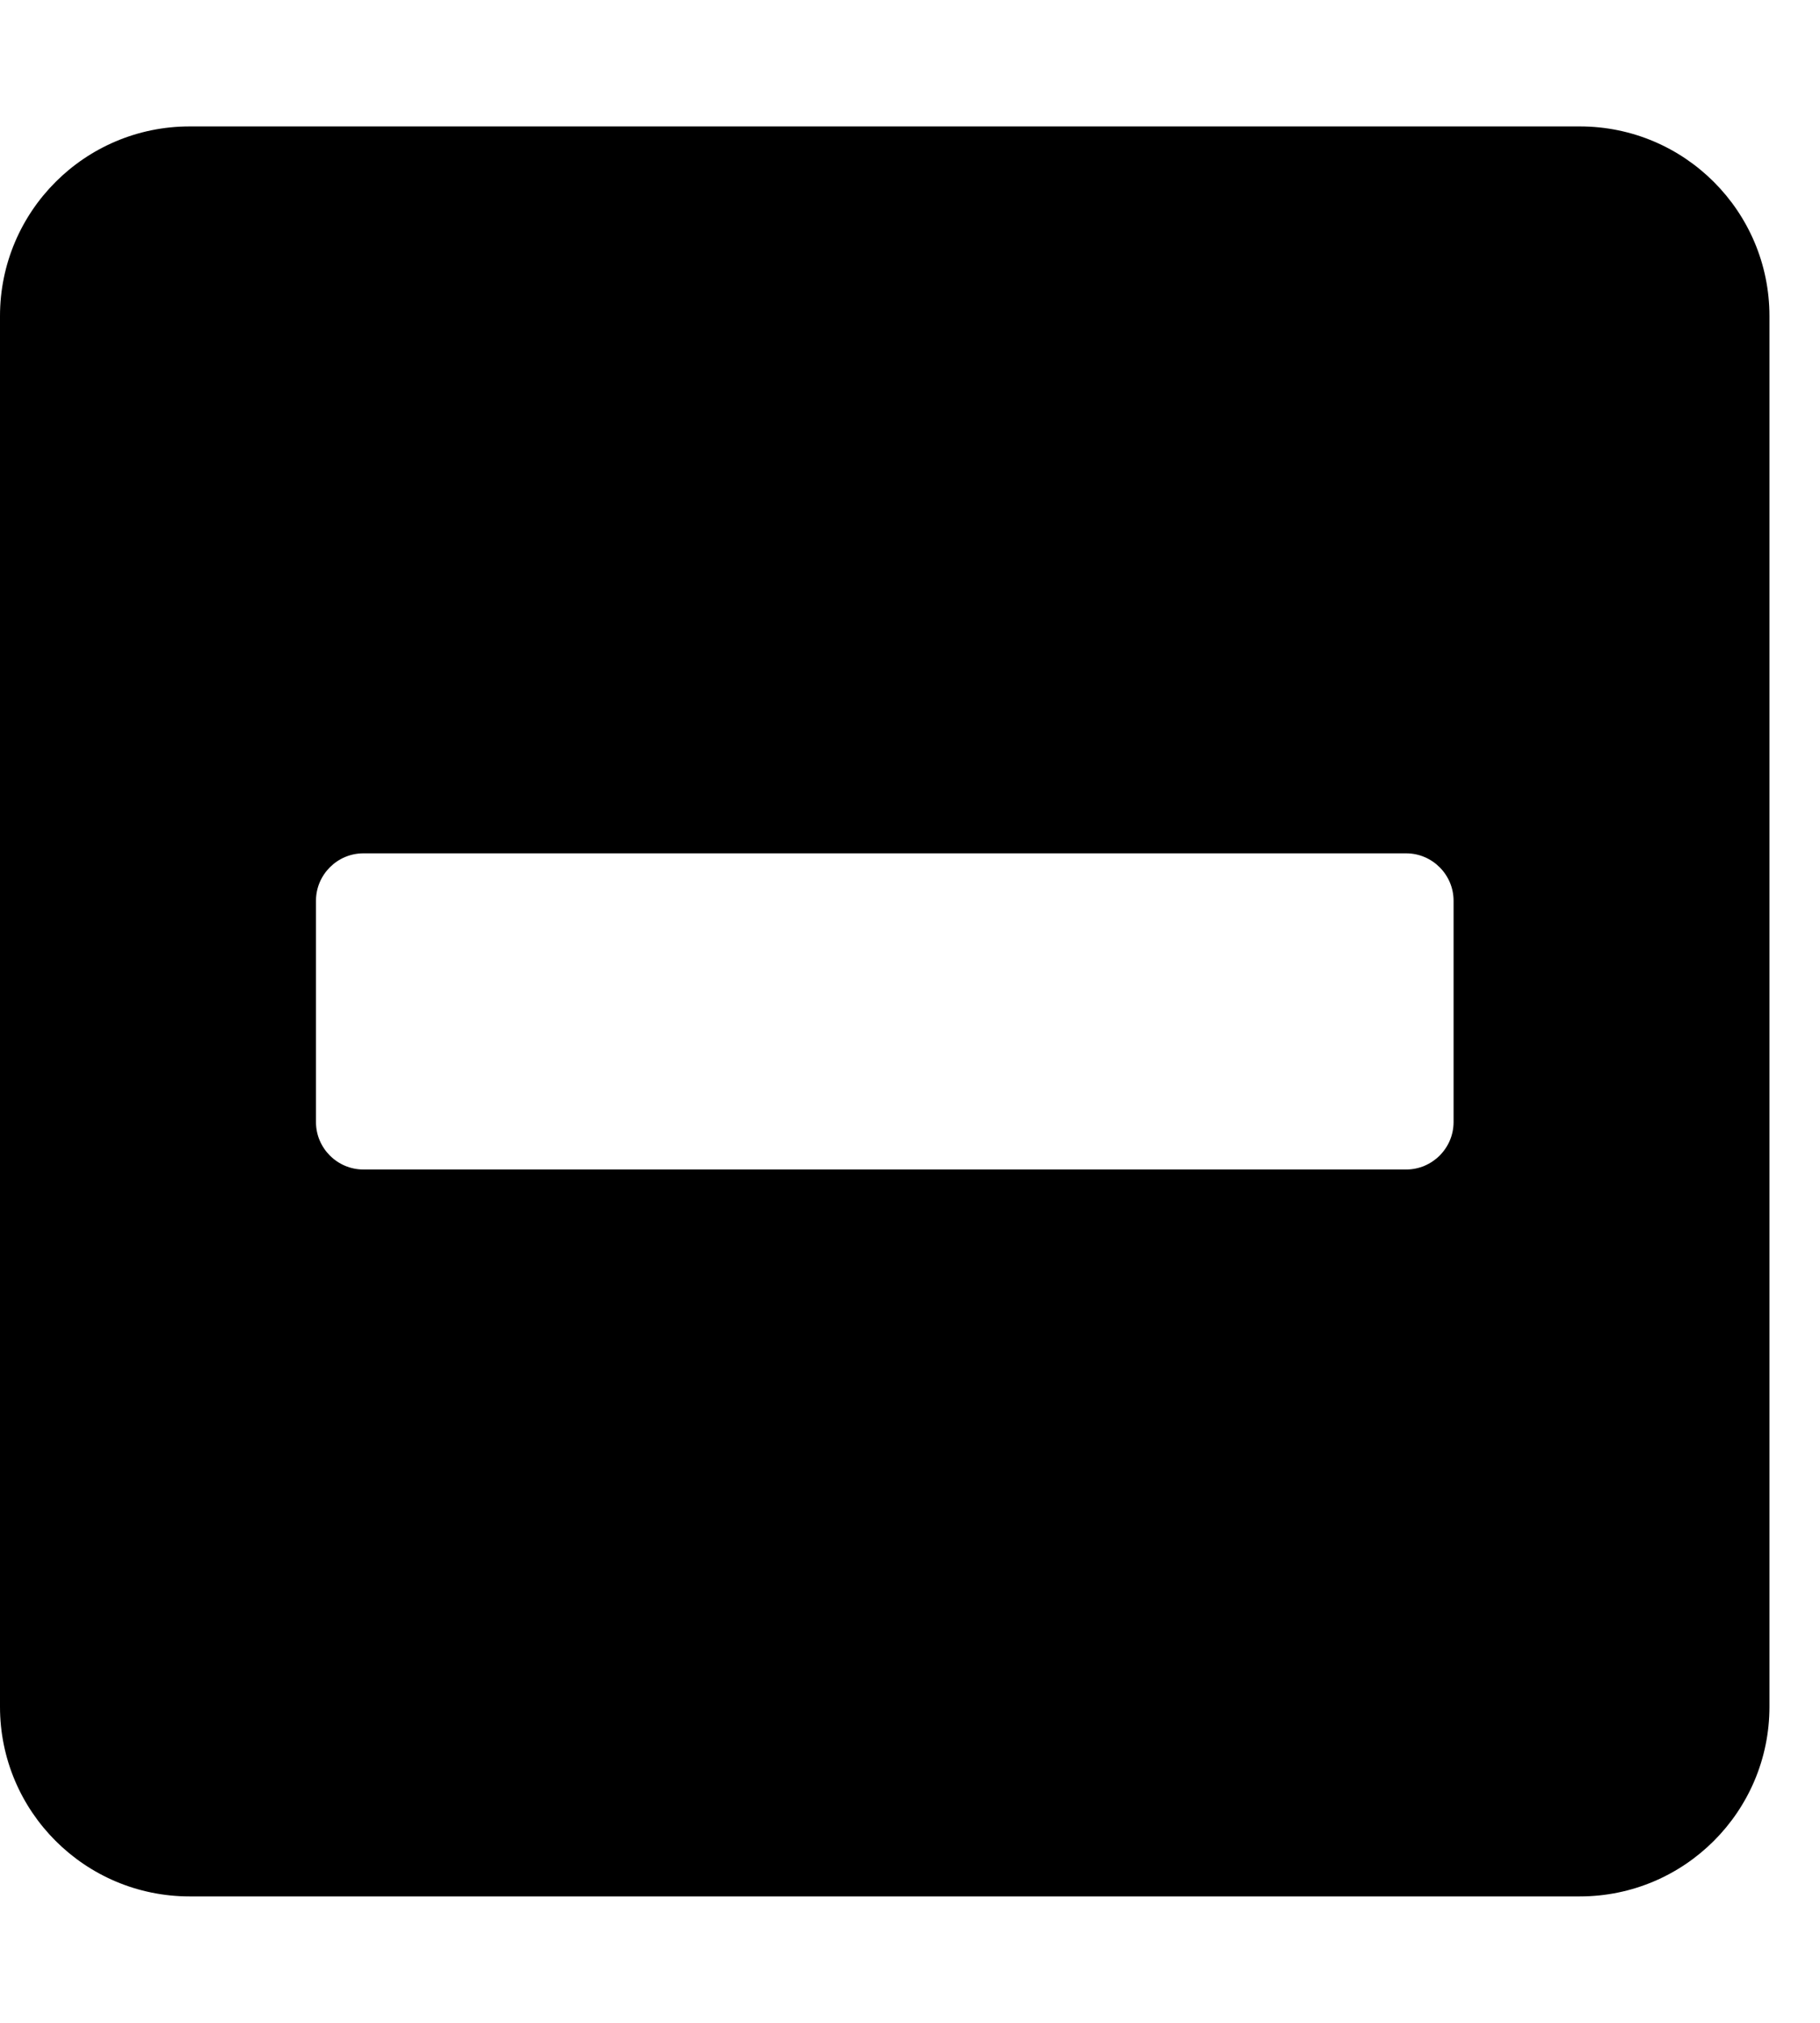 <!-- Generated by IcoMoon.io -->
<svg version="1.1" xmlns="http://www.w3.org/2000/svg" width="18" height="20" viewBox="0 0 18 20">
<title>minus-square</title>
<path d="M15.625 1.25h-13.75c-1.035 0-1.875 0.84-1.875 1.875v13.75c0 1.035 0.84 1.875 1.875 1.875h13.75c1.035 0 1.875-0.84 1.875-1.875v-13.75c0-1.035-0.84-1.875-1.875-1.875zM3.594 11.563c-0.258 0-0.469-0.211-0.469-0.469v-2.188c0-0.258 0.211-0.469 0.469-0.469h10.313c0.258 0 0.469 0.211 0.469 0.469v2.188c0 0.258-0.211 0.469-0.469 0.469h-10.313z"></path>
</svg>

